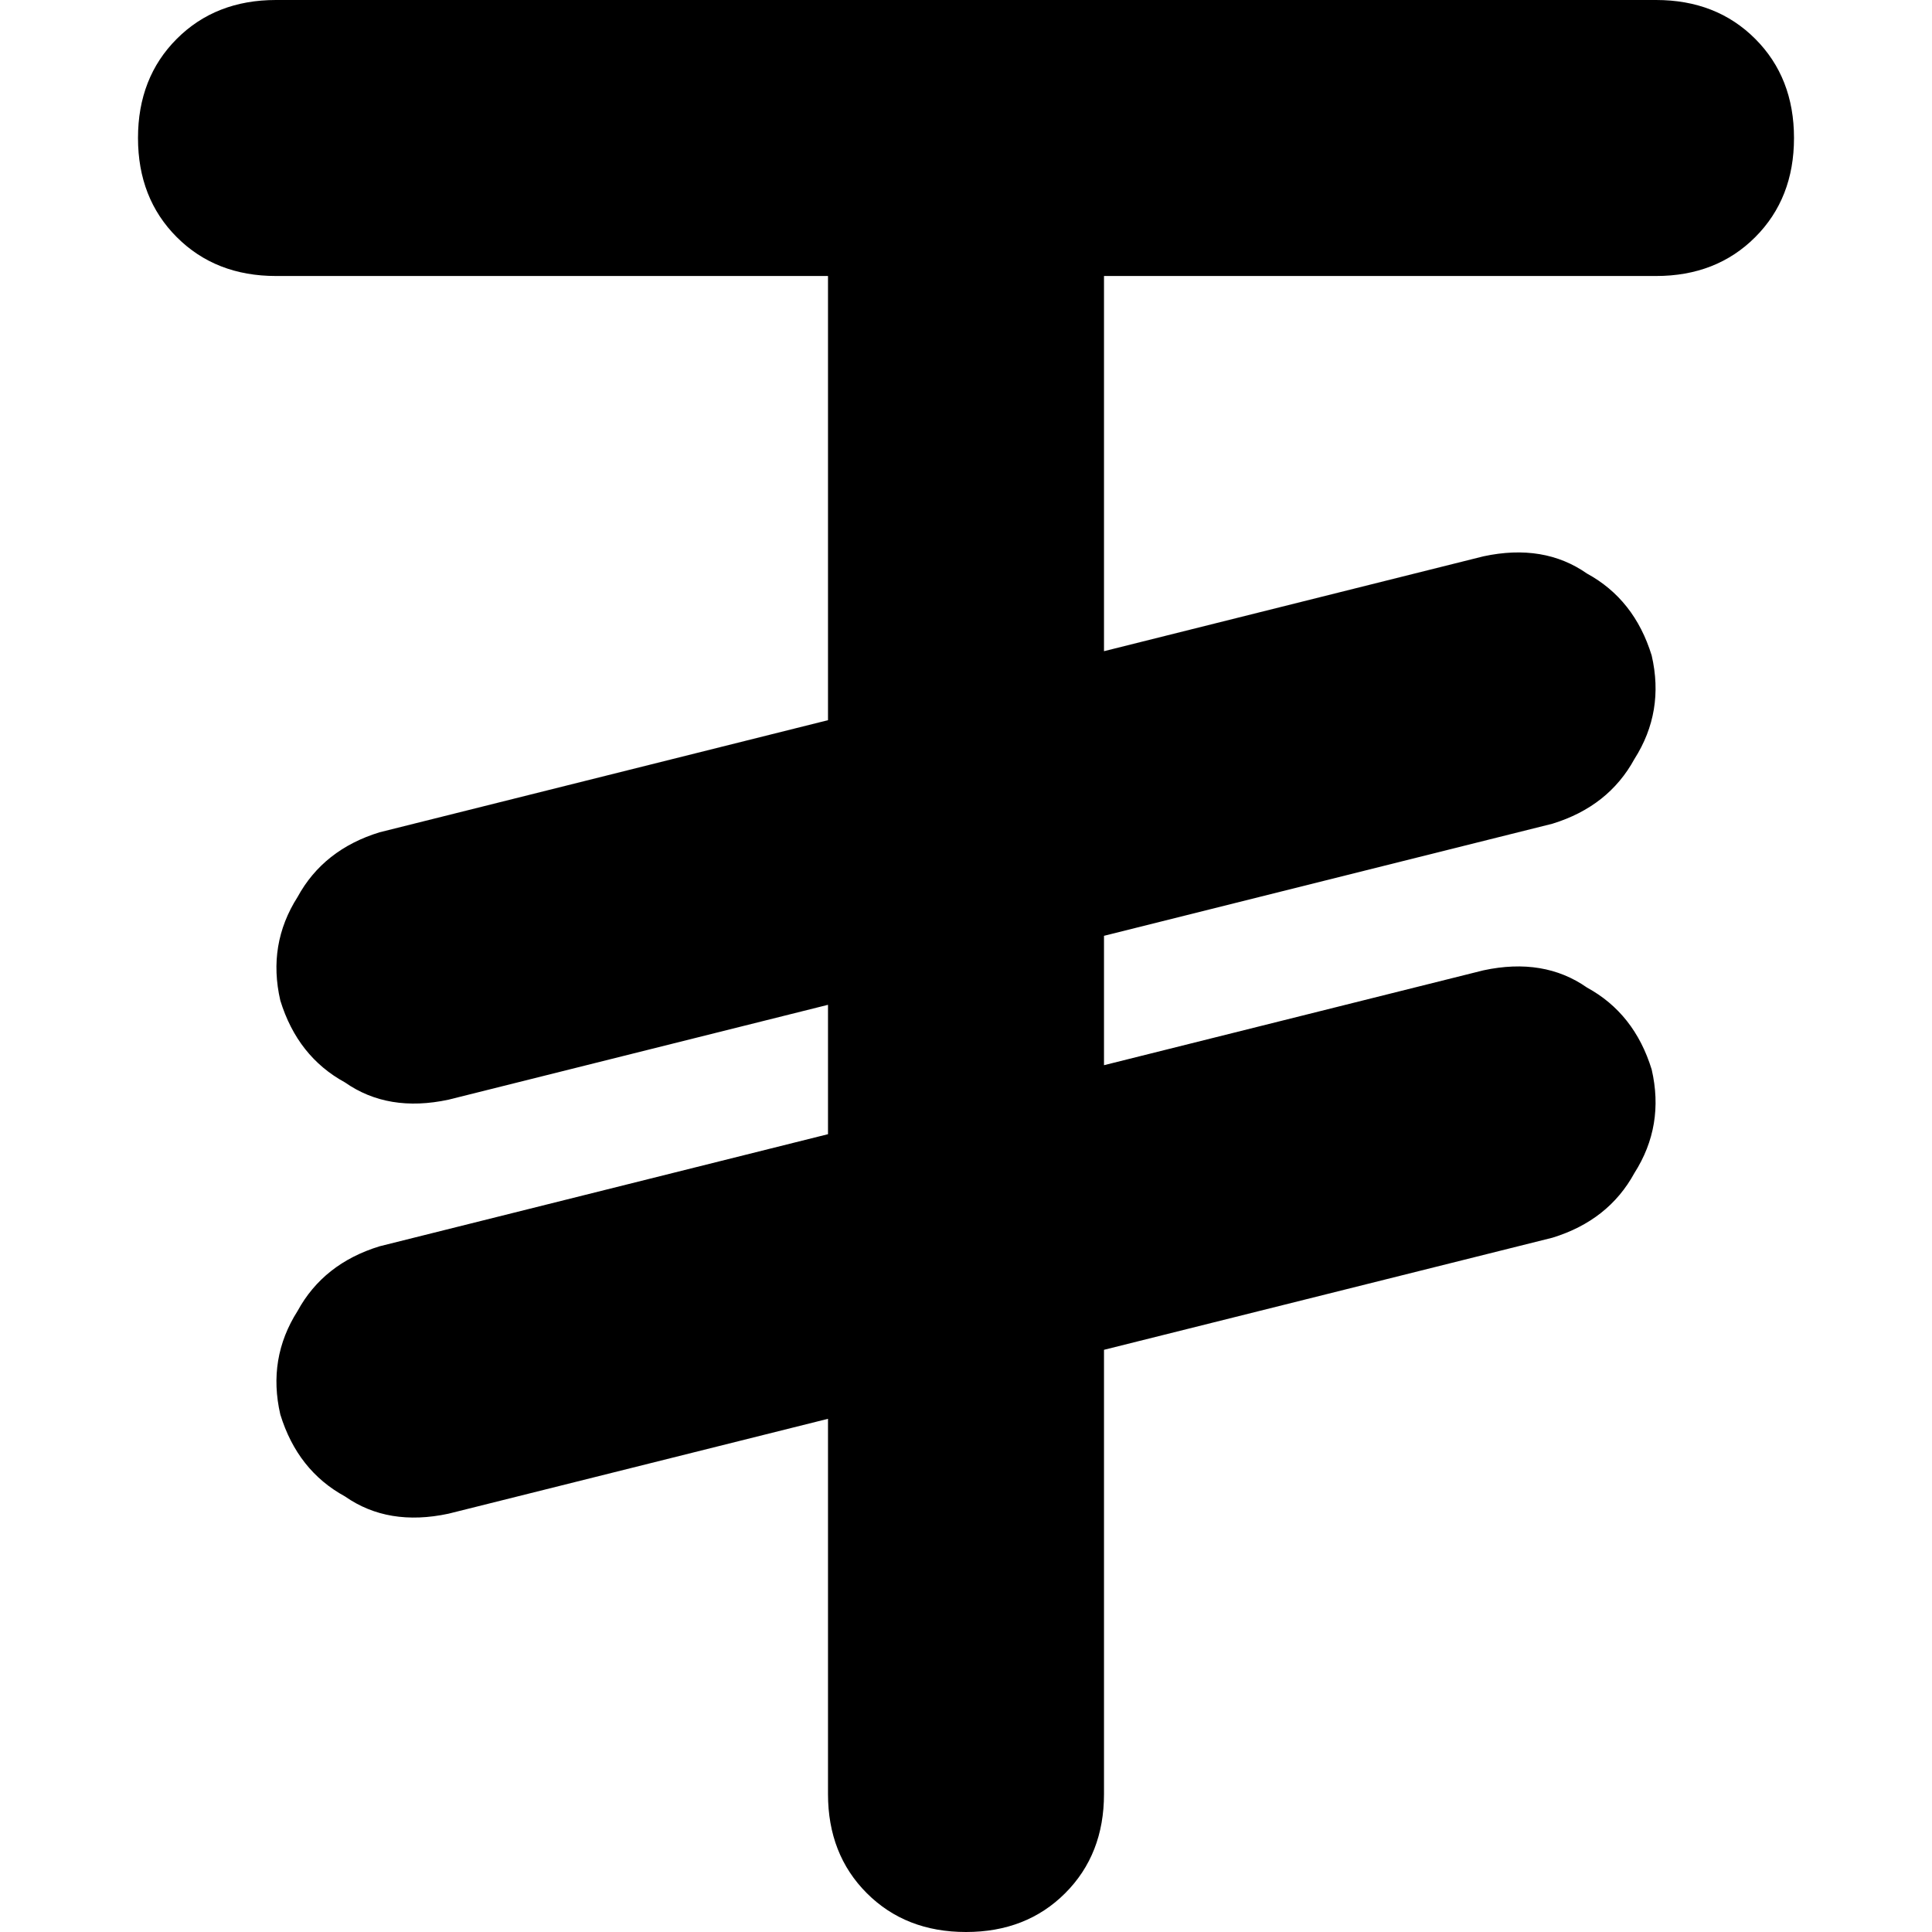 <svg xmlns="http://www.w3.org/2000/svg" viewBox="0 0 512 512">
  <path d="M 73.143 0 Q 57.143 0 46.857 10.286 L 46.857 10.286 L 46.857 10.286 Q 36.571 20.571 36.571 36.571 Q 36.571 52.571 46.857 62.857 Q 57.143 73.143 73.143 73.143 L 219.429 73.143 L 219.429 73.143 L 219.429 190.857 L 219.429 190.857 L 100.571 220.571 L 100.571 220.571 Q 85.714 225.143 78.857 237.714 Q 70.857 250.286 74.286 265.143 Q 78.857 280 91.429 286.857 Q 102.857 294.857 118.857 291.429 L 219.429 266.286 L 219.429 266.286 L 219.429 300.571 L 219.429 300.571 L 100.571 330.286 L 100.571 330.286 Q 85.714 334.857 78.857 347.429 Q 70.857 360 74.286 374.857 Q 78.857 389.714 91.429 396.571 Q 102.857 404.571 118.857 401.143 L 219.429 376 L 219.429 376 L 219.429 475.429 L 219.429 475.429 Q 219.429 491.429 229.714 501.714 Q 240 512 256 512 Q 272 512 282.286 501.714 Q 292.571 491.429 292.571 475.429 L 292.571 357.714 L 292.571 357.714 L 411.429 328 L 411.429 328 Q 426.286 323.429 433.143 310.857 Q 441.143 298.286 437.714 283.429 Q 433.143 268.571 420.571 261.714 Q 409.143 253.714 393.143 257.143 L 292.571 282.286 L 292.571 282.286 L 292.571 248 L 292.571 248 L 411.429 218.286 L 411.429 218.286 Q 426.286 213.714 433.143 201.143 Q 441.143 188.571 437.714 173.714 Q 433.143 158.857 420.571 152 Q 409.143 144 393.143 147.429 L 292.571 172.571 L 292.571 172.571 L 292.571 73.143 L 292.571 73.143 L 438.857 73.143 L 438.857 73.143 Q 454.857 73.143 465.143 62.857 Q 475.429 52.571 475.429 36.571 Q 475.429 20.571 465.143 10.286 Q 454.857 0 438.857 0 L 256 0 L 73.143 0 Z" />
</svg>
